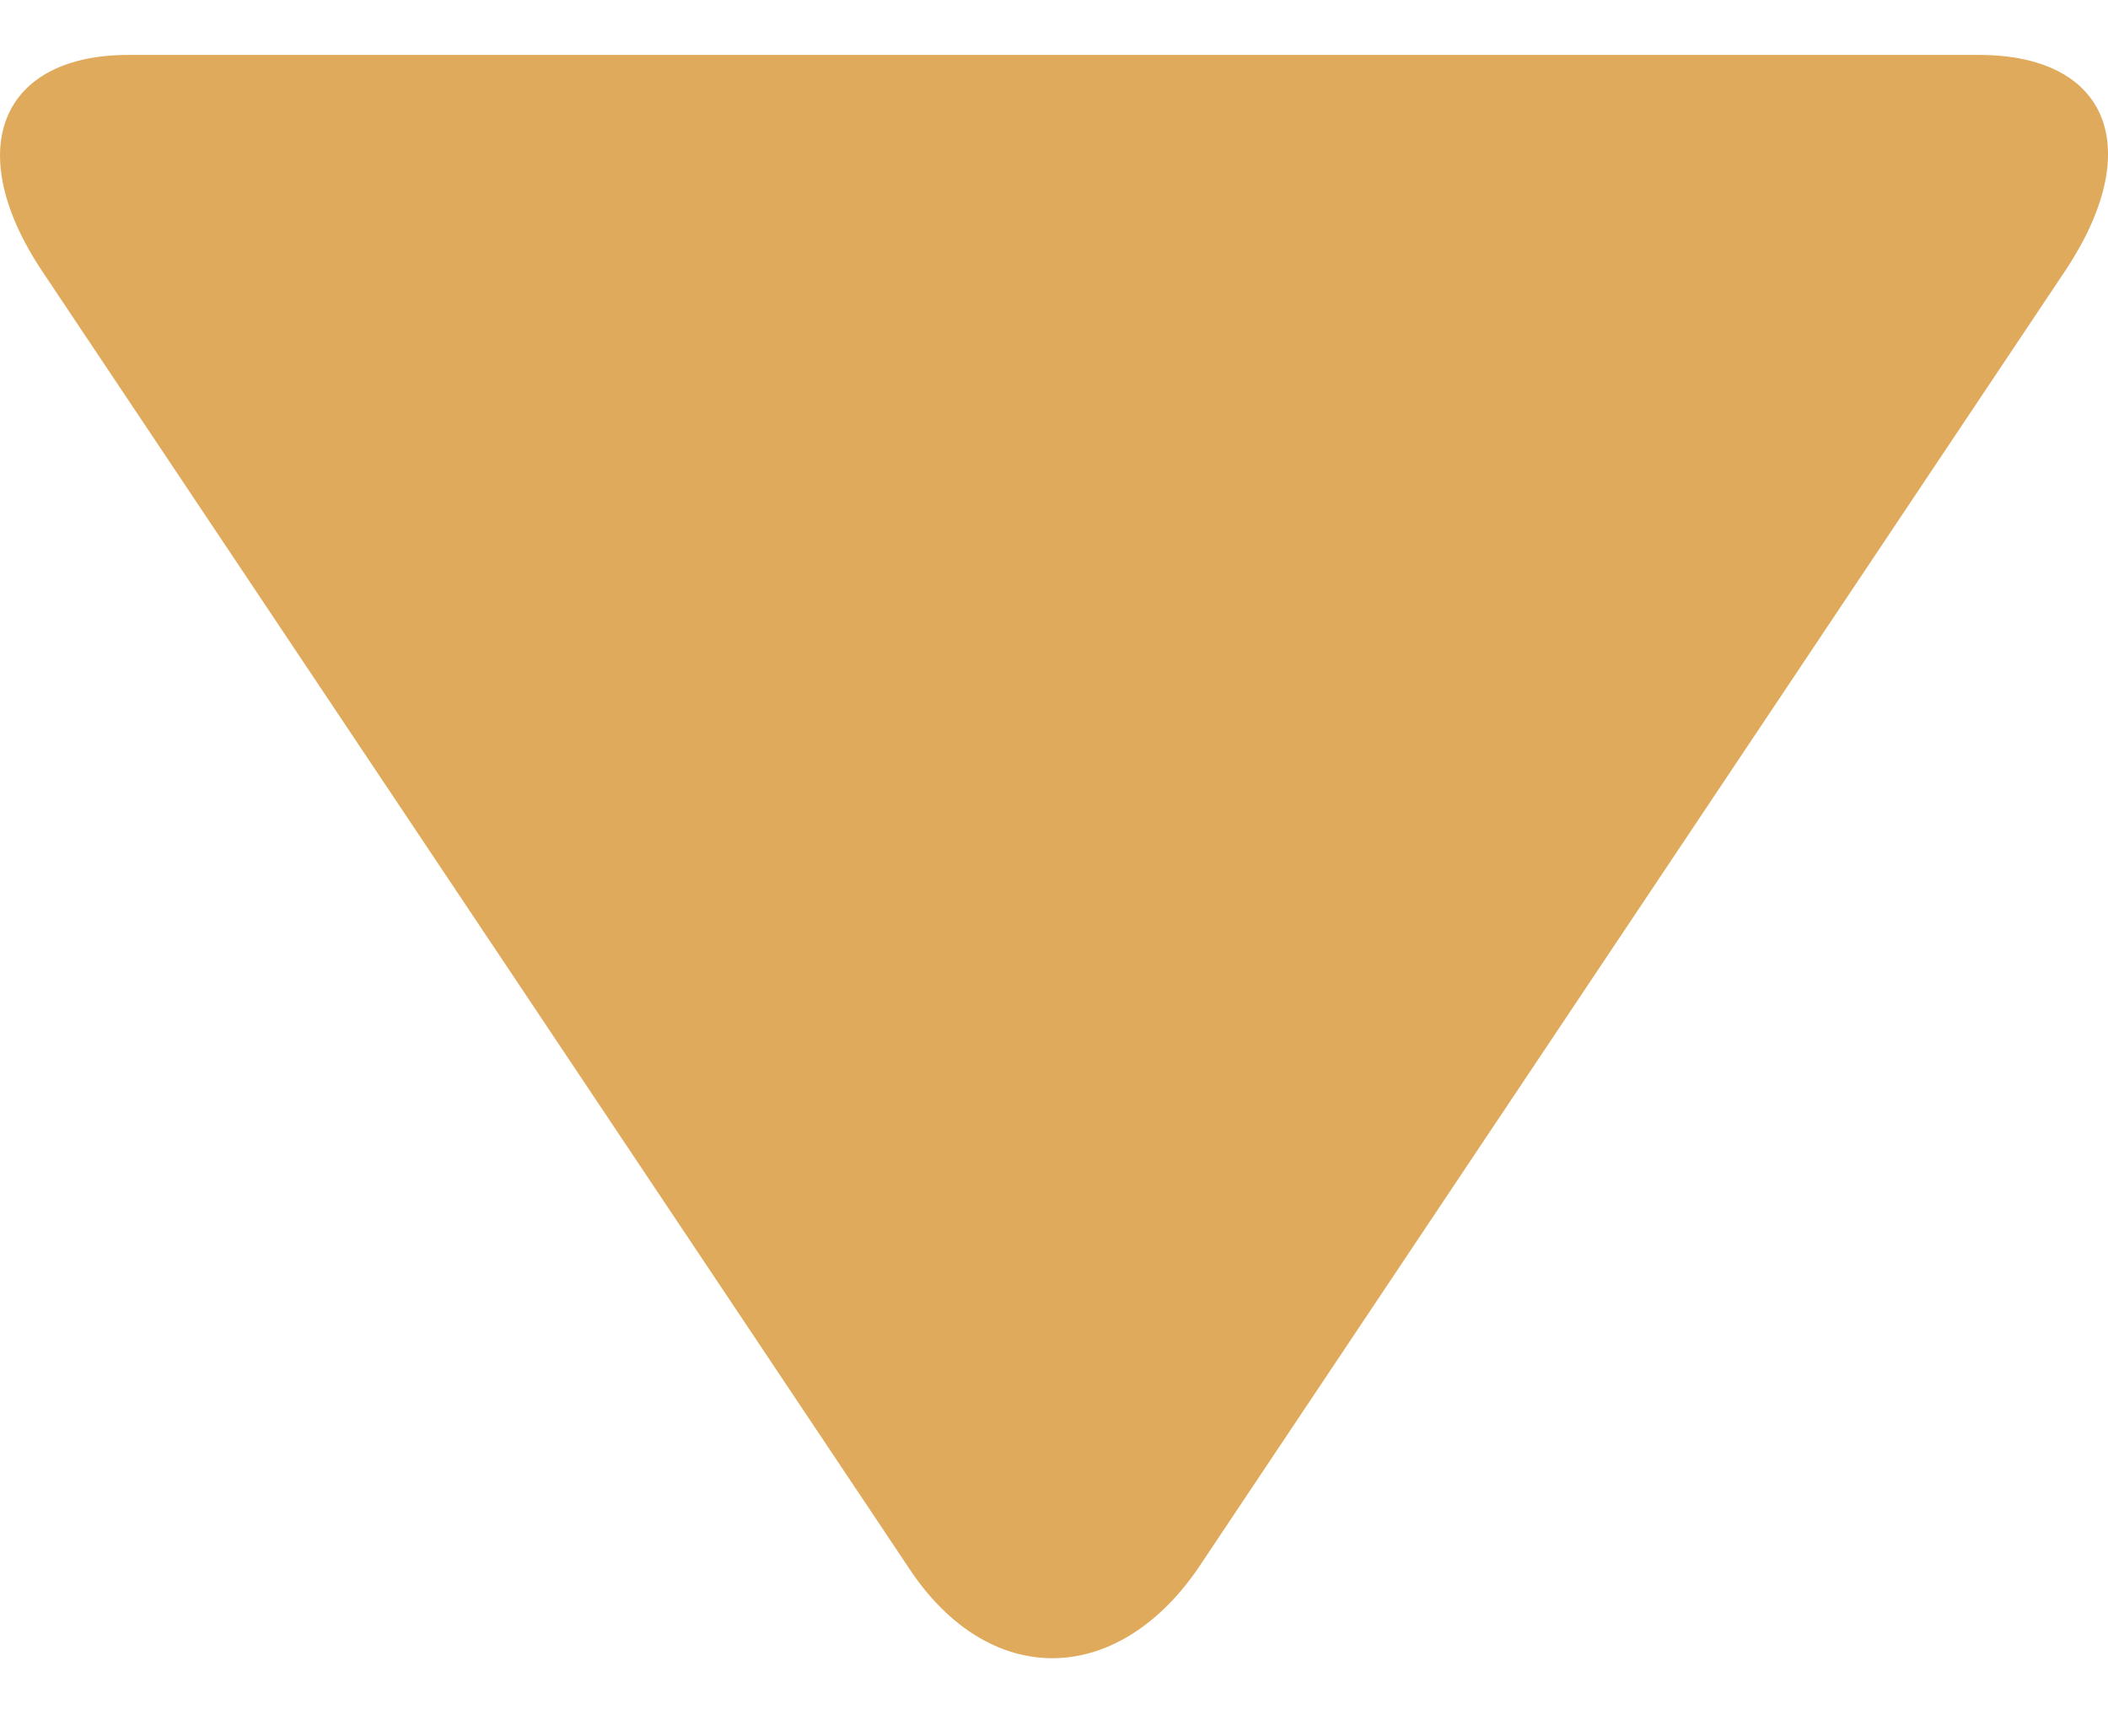 <svg width="17" height="14" viewBox="0 0 17 14" fill="none" xmlns="http://www.w3.org/2000/svg">
<path d="M16.649 2.193L9.657 12.656C8.994 13.613 7.972 13.613 7.336 12.656L0.344 2.193C-0.319 1.202 0.012 0.443 1.035 0.443H15.959C17.009 0.443 17.313 1.202 16.649 2.193Z" fill="#DFAA5B"/>
</svg>
